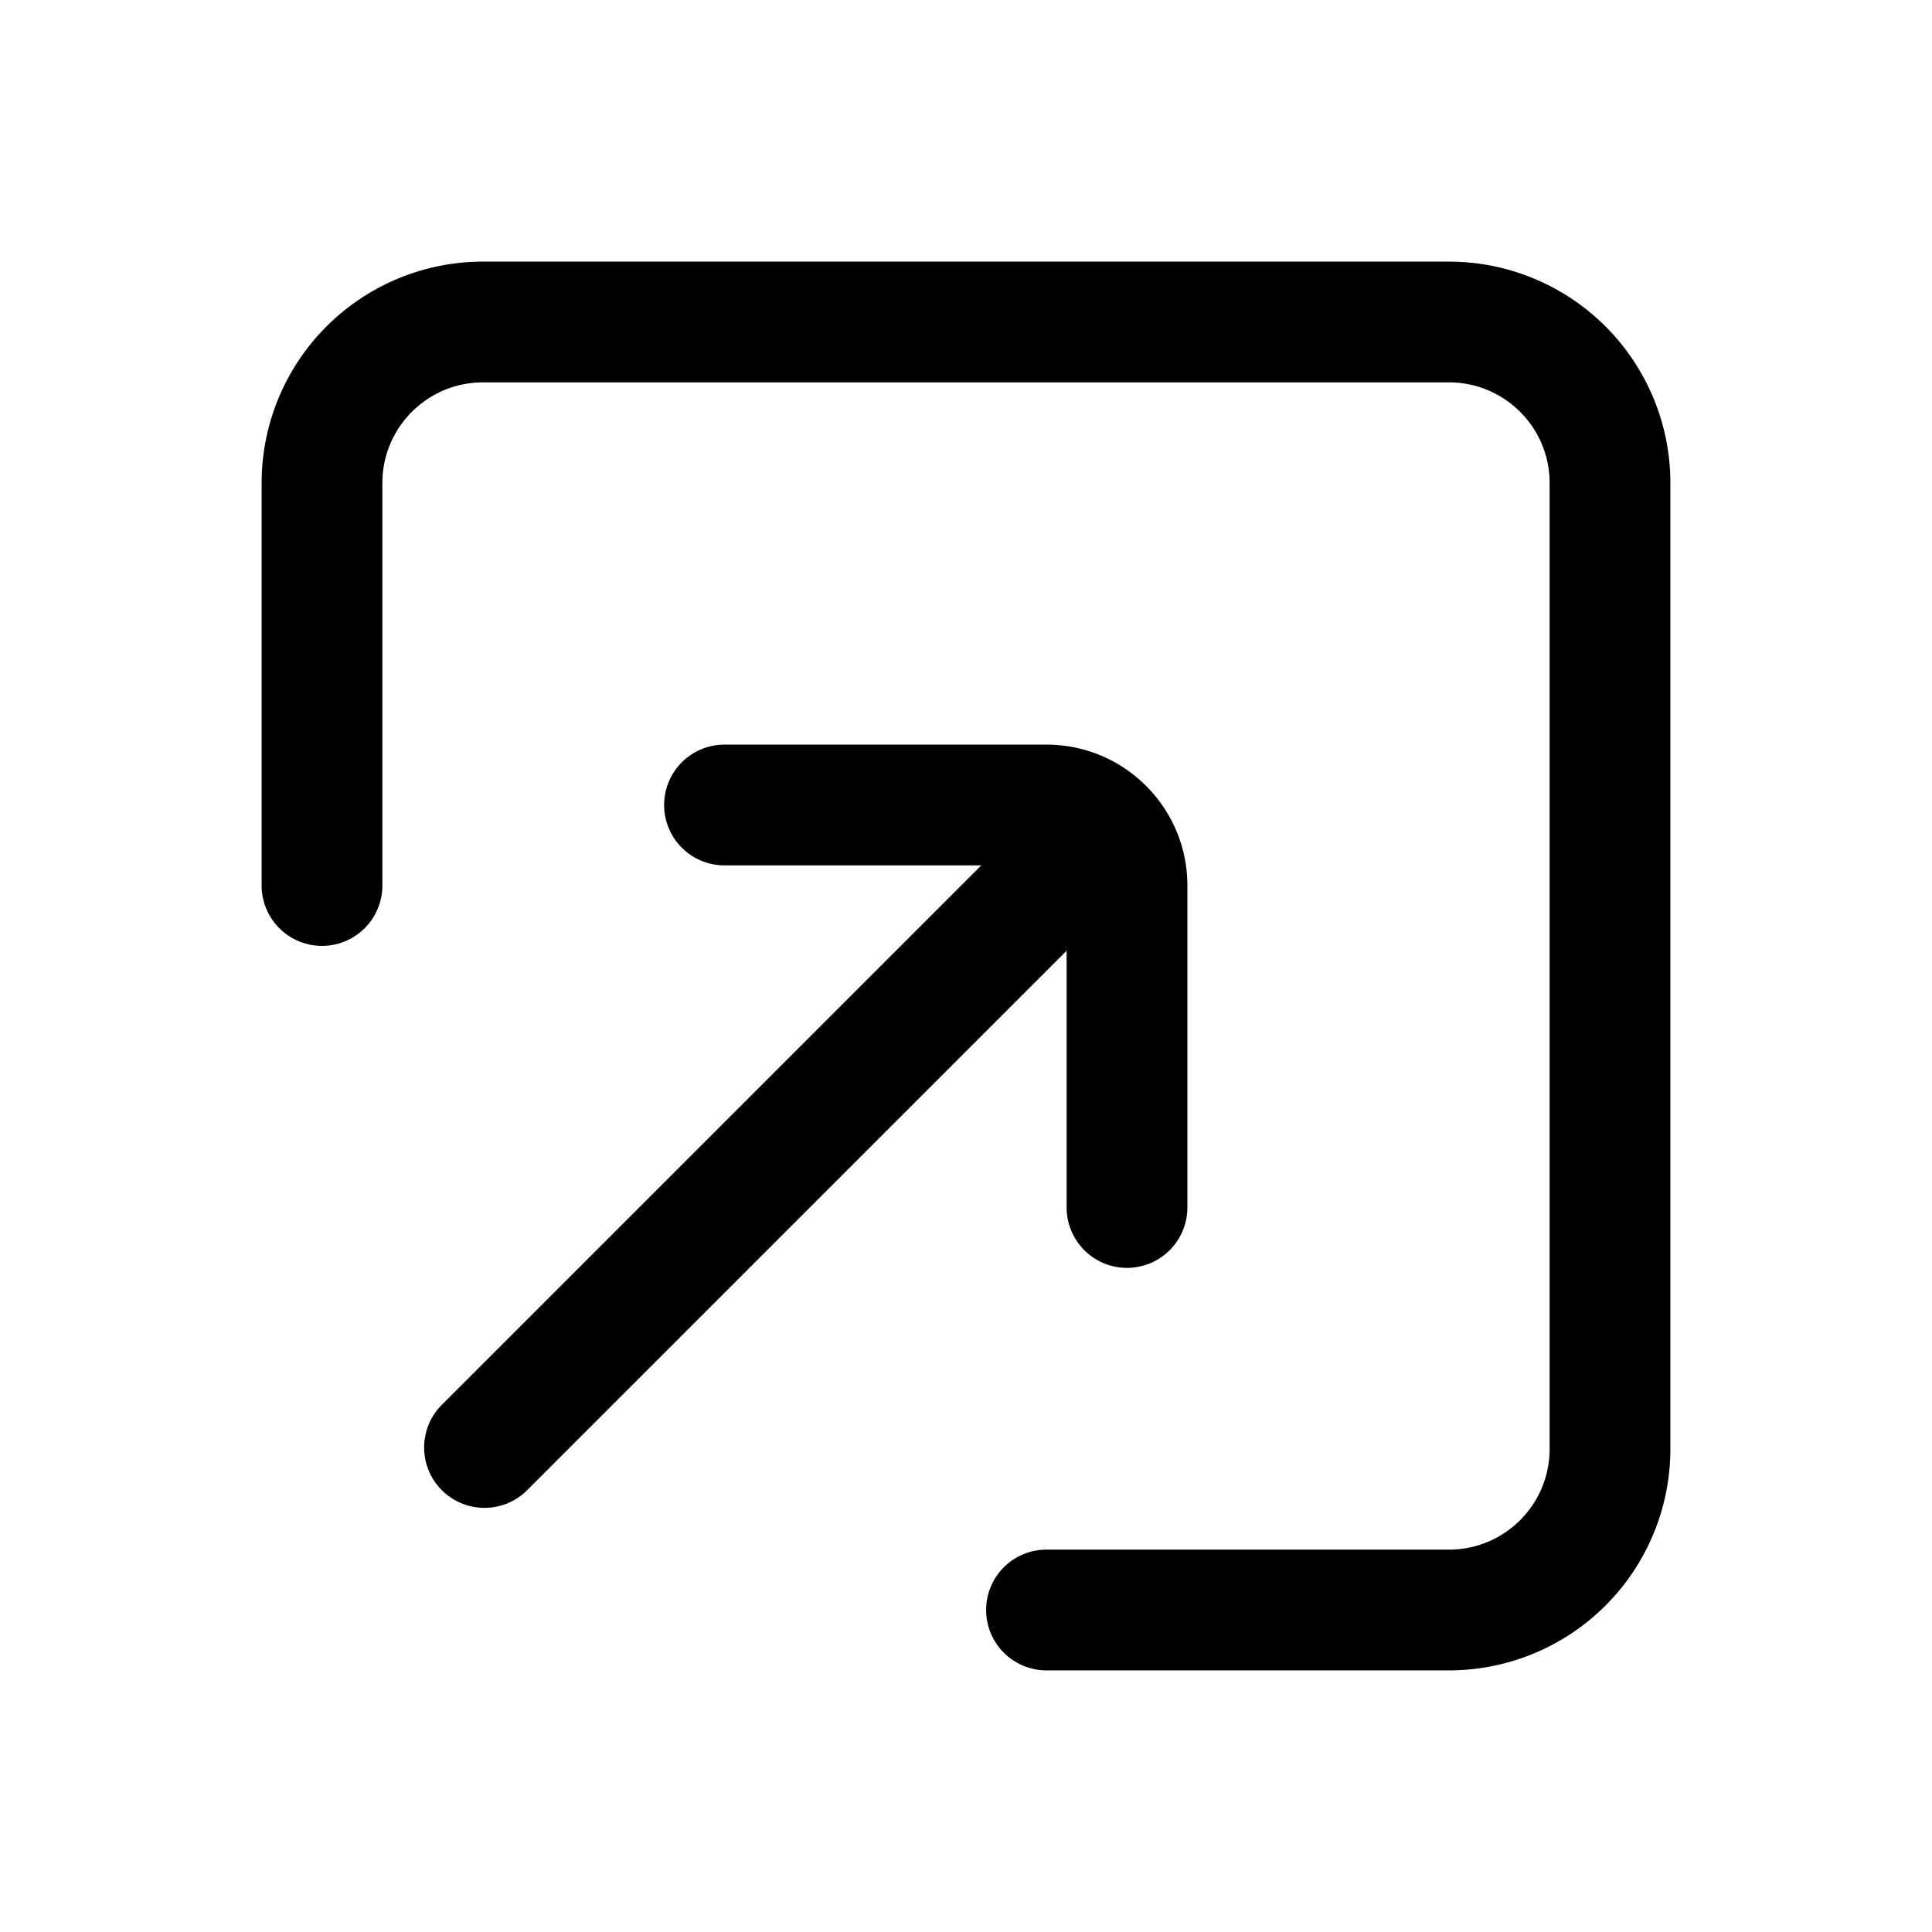<svg xmlns="http://www.w3.org/2000/svg" viewBox="0 0 24 24"><path d="M6 4.75c-.69 0-1.25.56-1.25 1.25v5a.75.75 0 0 1-1.5 0V6A2.75 2.75 0 0 1 6 3.25h12A2.75 2.75 0 0 1 20.75 6v12A2.75 2.75 0 0 1 18 20.75h-5a.75.75 0 0 1 0-1.5h5c.69 0 1.25-.56 1.25-1.25V6c0-.69-.56-1.25-1.25-1.25H6Z"/><path d="M8.25 10A.75.75 0 0 1 9 9.25h4c.966 0 1.75.784 1.75 1.75v4a.75.75 0 0 1-1.5 0v-3.19l-6.72 6.72a.75.75 0 0 1-1.06-1.06l6.72-6.72H9a.75.75 0 0 1-.75-.75Z"/></svg>